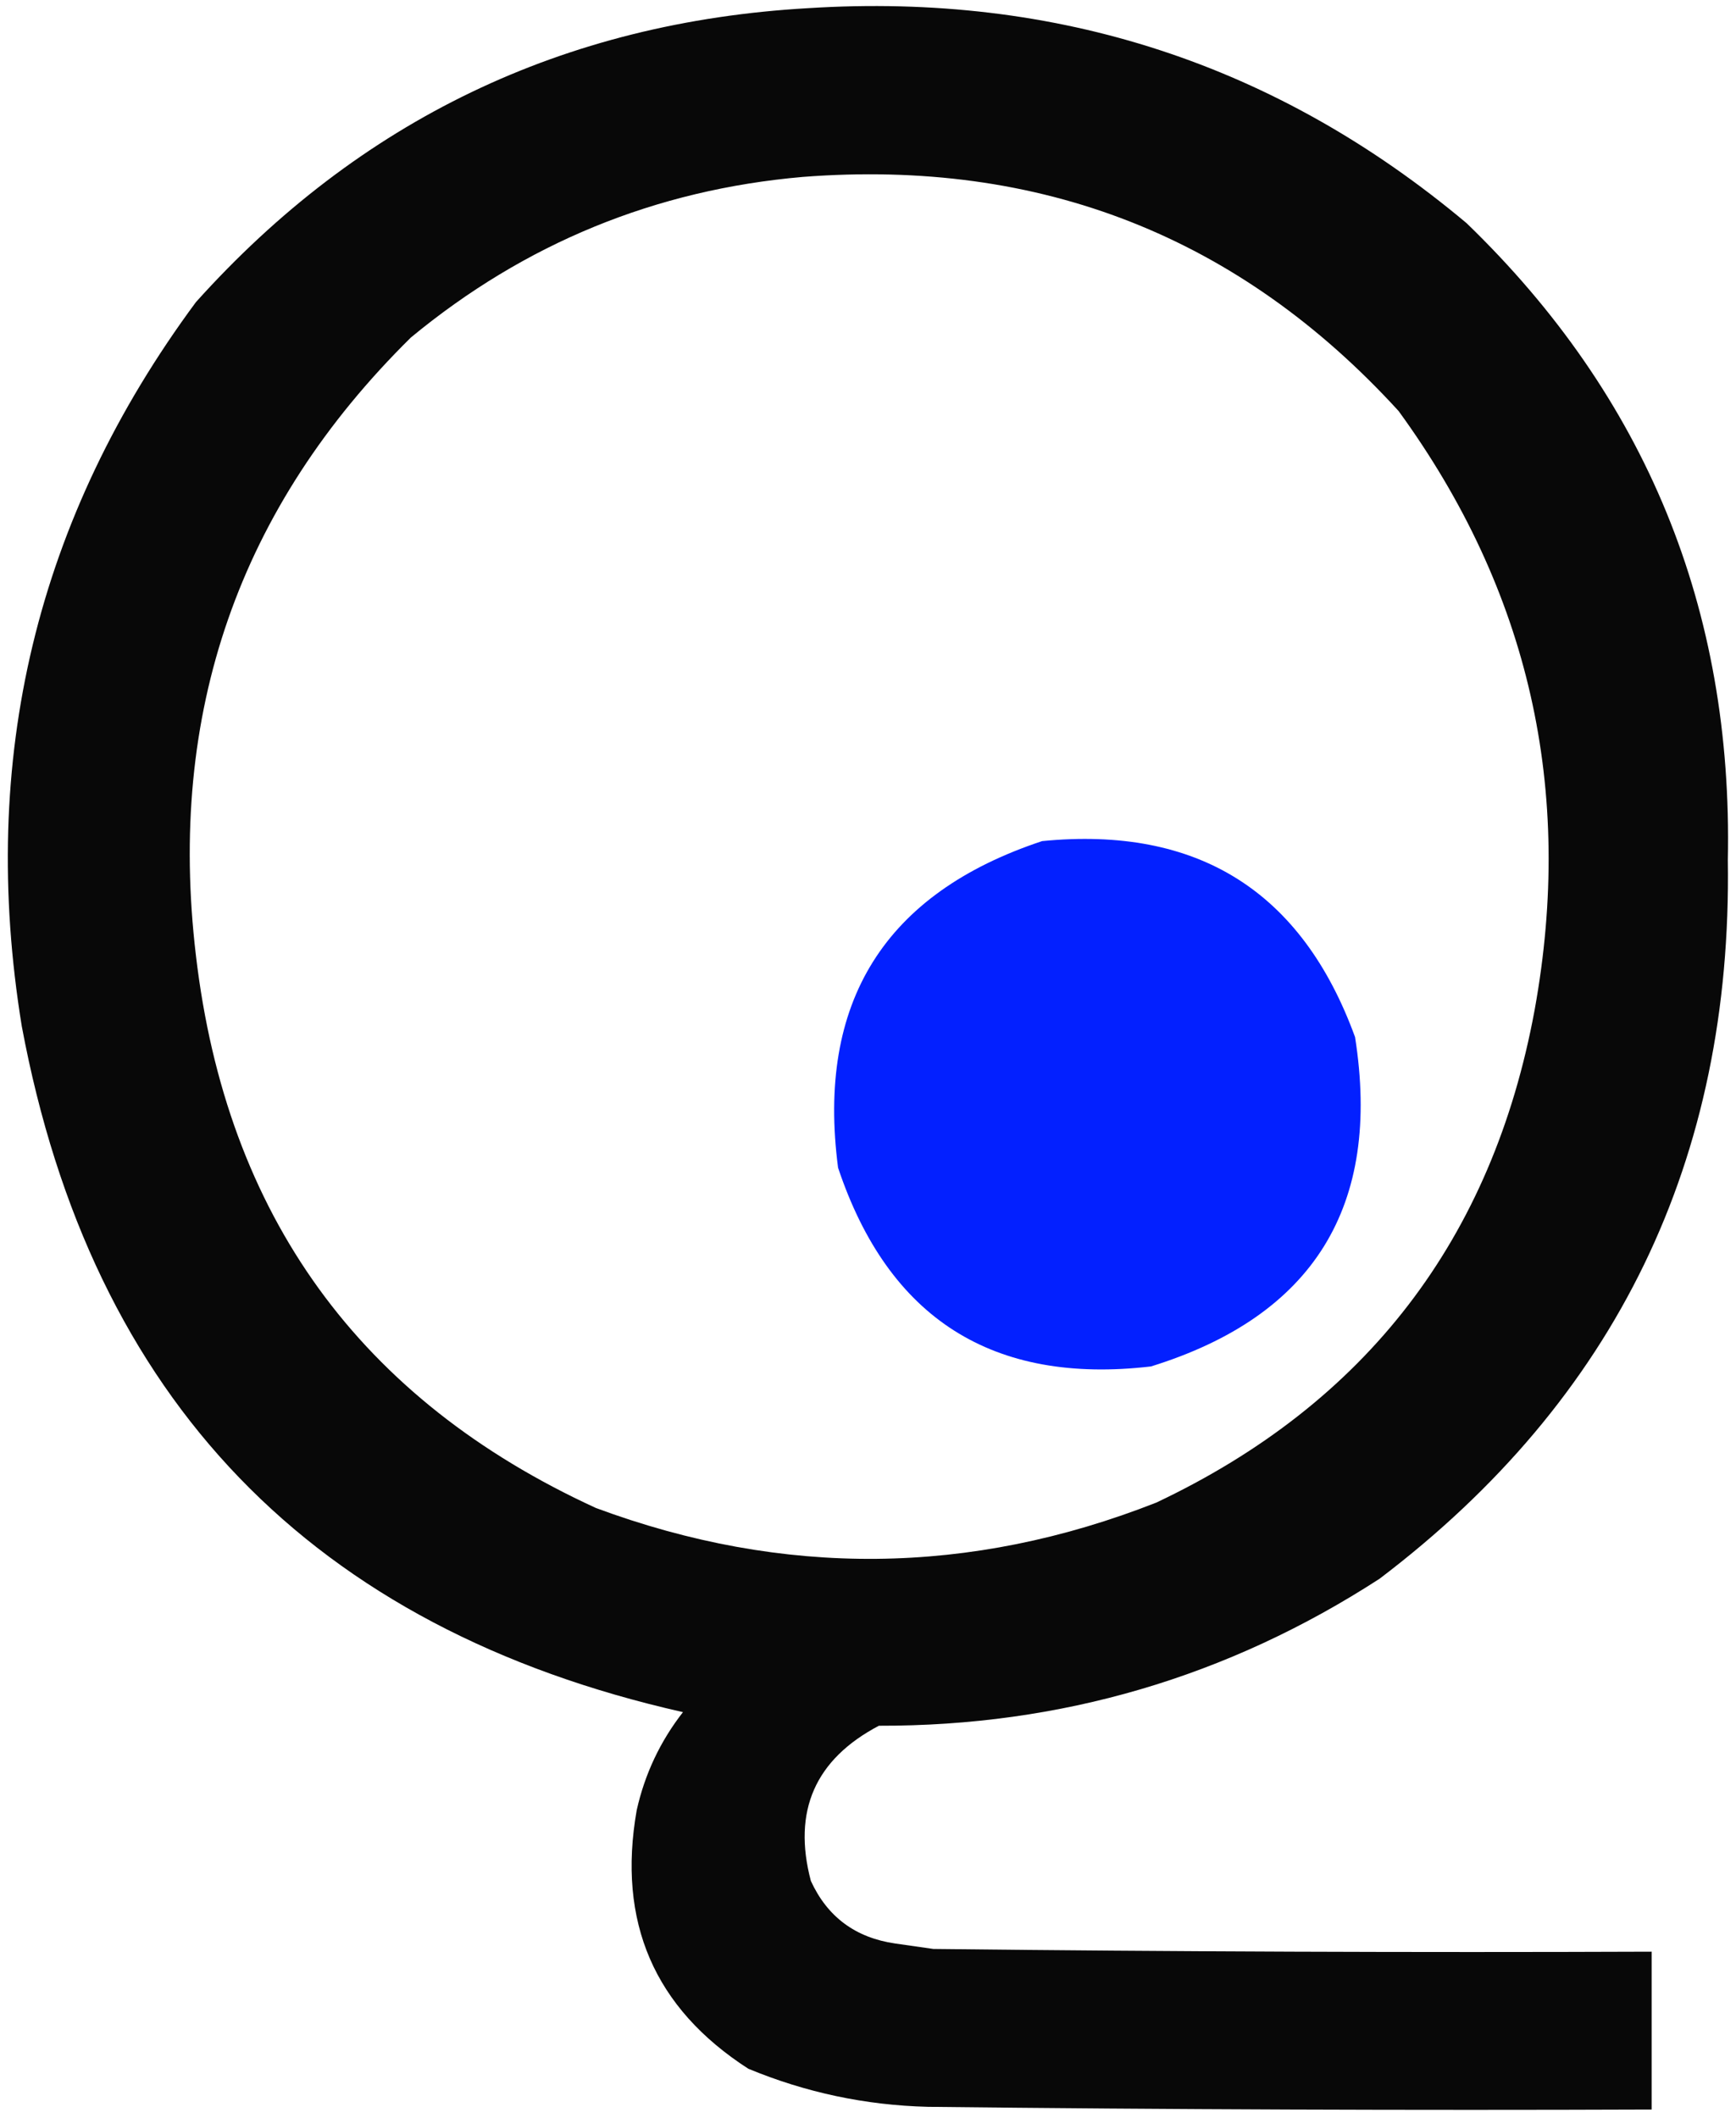 <svg xmlns="http://www.w3.org/2000/svg" version="1.1" xmlns:xlink="http://www.w3.org/1999/xlink" width="319px" height="389px"><svg xmlns="http://www.w3.org/2000/svg" version="1.1" width="319px" height="389px" style="shape-rendering:geometricPrecision; text-rendering:geometricPrecision; image-rendering:optimizeQuality; fill-rule:evenodd; clip-rule:evenodd" xmlns:xlink="http://www.w3.org/1999/xlink">
<g><path style="opacity:0.966" fill="#000000" d="M 148.5,1.5 C 194.322,-1.391 234.655,11.775 269.5,41C 302.458,72.838 318.458,111.838 317.5,158C 318.319,213.023 296.986,257.023 253.5,290C 225.591,308.077 194.925,317.077 161.5,317C 149.774,323.176 145.607,332.676 149,345.5C 152.03,352.109 157.197,355.942 164.5,357C 166.833,357.333 169.167,357.667 171.5,358C 215.499,358.5 259.499,358.667 303.5,358.5C 303.5,368.167 303.5,377.833 303.5,387.5C 259.165,387.667 214.832,387.5 170.5,387C 159.054,386.711 148.054,384.378 137.5,380C 120.219,368.861 113.385,353.027 117,332.5C 118.495,325.844 121.329,319.844 125.5,314.5C 57.324,299.123 16.824,257.123 4,188.5C -3.986,139.451 6.681,95.118 36,55.5C 66.046,22.061 103.546,4.061 148.5,1.5 Z M 147.5,32.5 C 191.222,29.117 227.722,43.45 257,75.5C 280.992,108.437 289.325,145.104 282,185.5C 274.246,227.578 251.079,257.744 212.5,276C 178.296,289.454 143.962,289.787 109.5,277C 66.1,257.094 41.6,223.261 36,175.5C 30.718,131.005 43.884,93.172 75.5,62C 96.457,44.687 120.457,34.853 147.5,32.5 Z"></path></g>
<g><path style="opacity:0.987" fill="#001eff" d="M 191.5,154.5 C 220.062,151.689 239.229,163.689 249,190.5C 253.893,221.561 241.393,241.728 211.5,251C 182.445,254.39 163.278,242.223 154,214.5C 150.026,184.101 162.526,164.101 191.5,154.5 Z"></path></g>
</svg><style>@media (prefers-color-scheme: light) { :root { filter: none; } }
@media (prefers-color-scheme: dark) { :root { filter: none; } }
</style></svg>